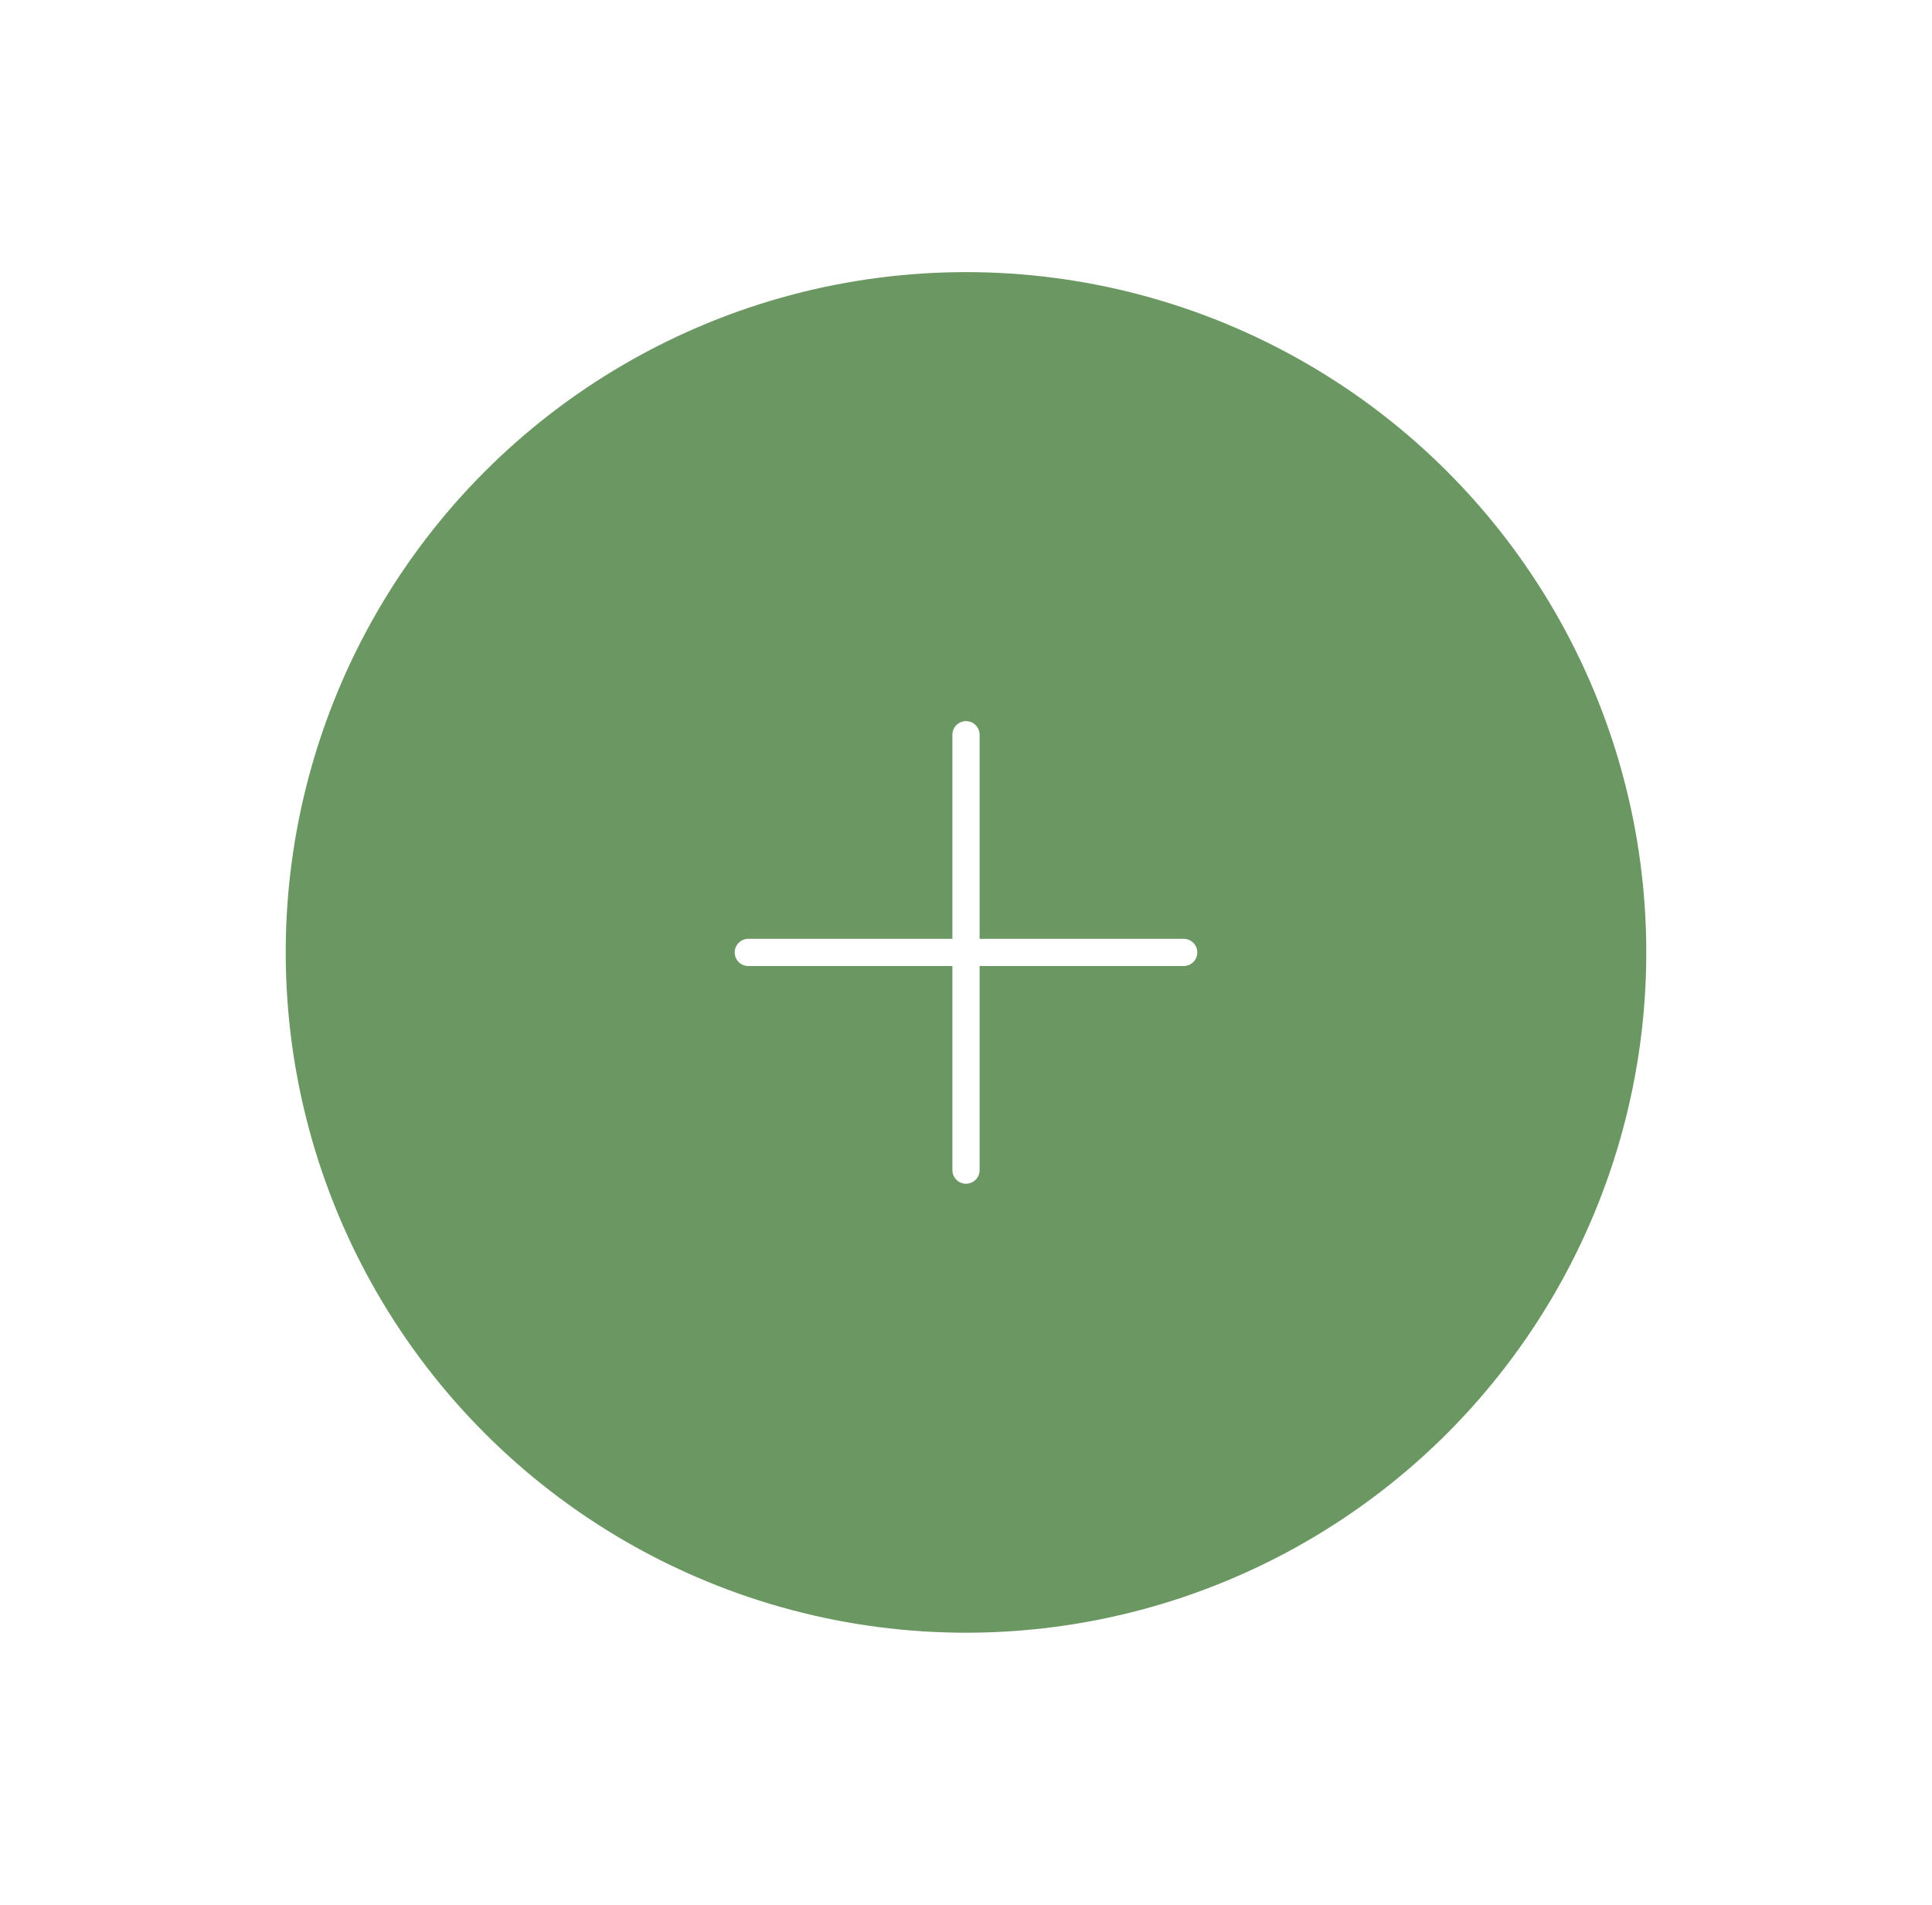 <svg width="71" height="70" viewBox="0 0 71 70" fill="none" xmlns="http://www.w3.org/2000/svg">
<g id="+">
<g id="Ellipse 12" filter="url(#filter0_d_2_57)">
<circle cx="35.5" cy="35" r="25" fill="#6B9762"/>
</g>
<g id="Group 4">
<line id="Line 1" x1="27.5" y1="35" x2="43.5" y2="35" stroke="white" stroke-linecap="round"/>
<line id="Line 2" x1="35.5" y1="27" x2="35.5" y2="43" stroke="white" stroke-linecap="round"/>
</g>
</g>
<defs>
<filter id="filter0_d_2_57" x="0.5" y="0" width="70" height="70" filterUnits="userSpaceOnUse" color-interpolation-filters="sRGB">
<feFlood flood-opacity="0" result="BackgroundImageFix"/>
<feColorMatrix in="SourceAlpha" type="matrix" values="0 0 0 0 0 0 0 0 0 0 0 0 0 0 0 0 0 0 127 0" result="hardAlpha"/>
<feOffset/>
<feGaussianBlur stdDeviation="5"/>
<feComposite in2="hardAlpha" operator="out"/>
<feColorMatrix type="matrix" values="0 0 0 0 0.282 0 0 0 0 0.354 0 0 0 0 0.267 0 0 0 0.5 0"/>
<feBlend mode="normal" in2="BackgroundImageFix" result="effect1_dropShadow_2_57"/>
<feBlend mode="normal" in="SourceGraphic" in2="effect1_dropShadow_2_57" result="shape"/>
</filter>
</defs>
</svg>
